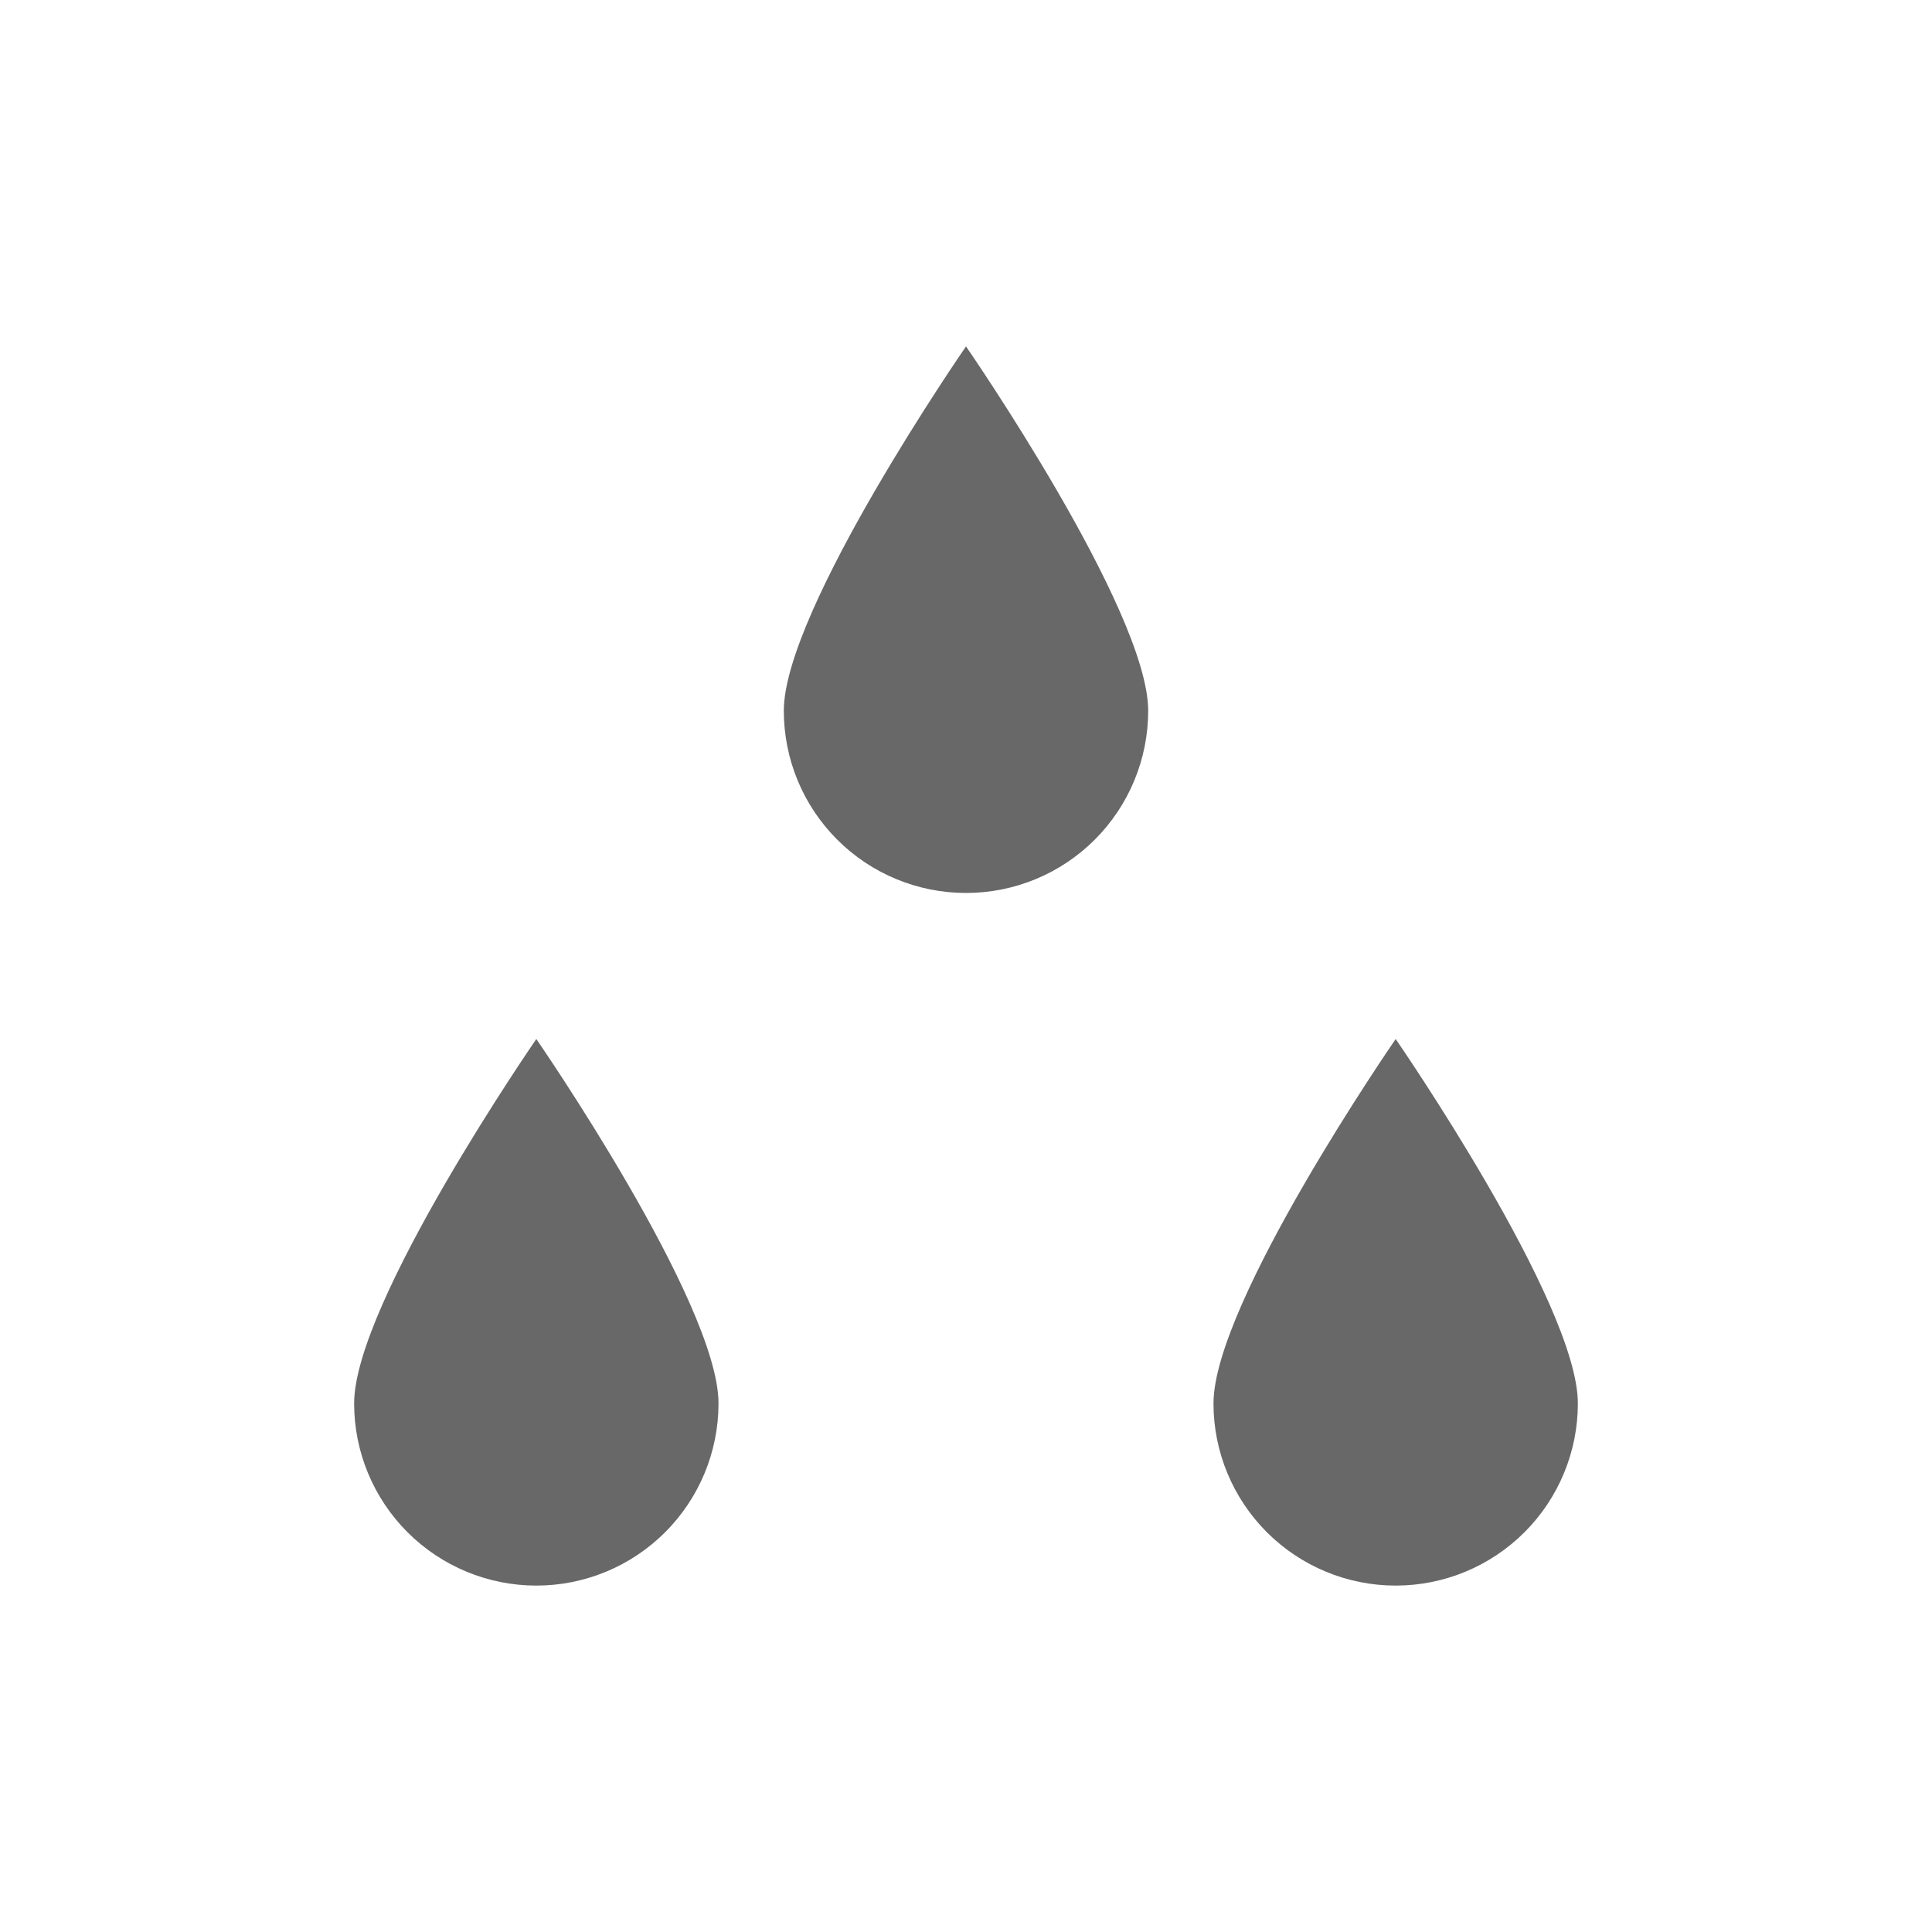 <svg width="100" height="100" viewBox="0 0 100 100" fill="none" xmlns="http://www.w3.org/2000/svg">
<path fill-rule="evenodd" clip-rule="evenodd" d="M40.57 36.79C40.57 39.291 41.563 41.69 43.332 43.458C45.1 45.227 47.499 46.22 50 46.22C52.501 46.22 54.9 45.227 56.668 43.458C58.436 41.69 59.43 39.291 59.43 36.79C59.43 31.57 50 17.93 50 17.93C50 17.93 40.57 31.57 40.57 36.79Z" fill="#696868"/>
<path fill-rule="evenodd" clip-rule="evenodd" d="M18.33 72.64C18.33 75.141 19.323 77.54 21.092 79.308C22.86 81.076 25.259 82.07 27.76 82.07C30.261 82.07 32.66 81.076 34.428 79.308C36.196 77.54 37.19 75.141 37.19 72.64C37.19 67.43 27.76 53.78 27.76 53.78C27.76 53.78 18.33 67.43 18.33 72.64Z" fill="#696868"/>
<path fill-rule="evenodd" clip-rule="evenodd" d="M72.24 53.78C72.24 53.78 62.81 67.43 62.81 72.64C62.81 75.141 63.804 77.54 65.572 79.308C67.341 81.076 69.739 82.07 72.24 82.07C74.741 82.07 77.14 81.076 78.908 79.308C80.677 77.54 81.67 75.141 81.67 72.64C81.67 67.43 72.24 53.78 72.24 53.78Z" fill="#696868"/>
</svg>
